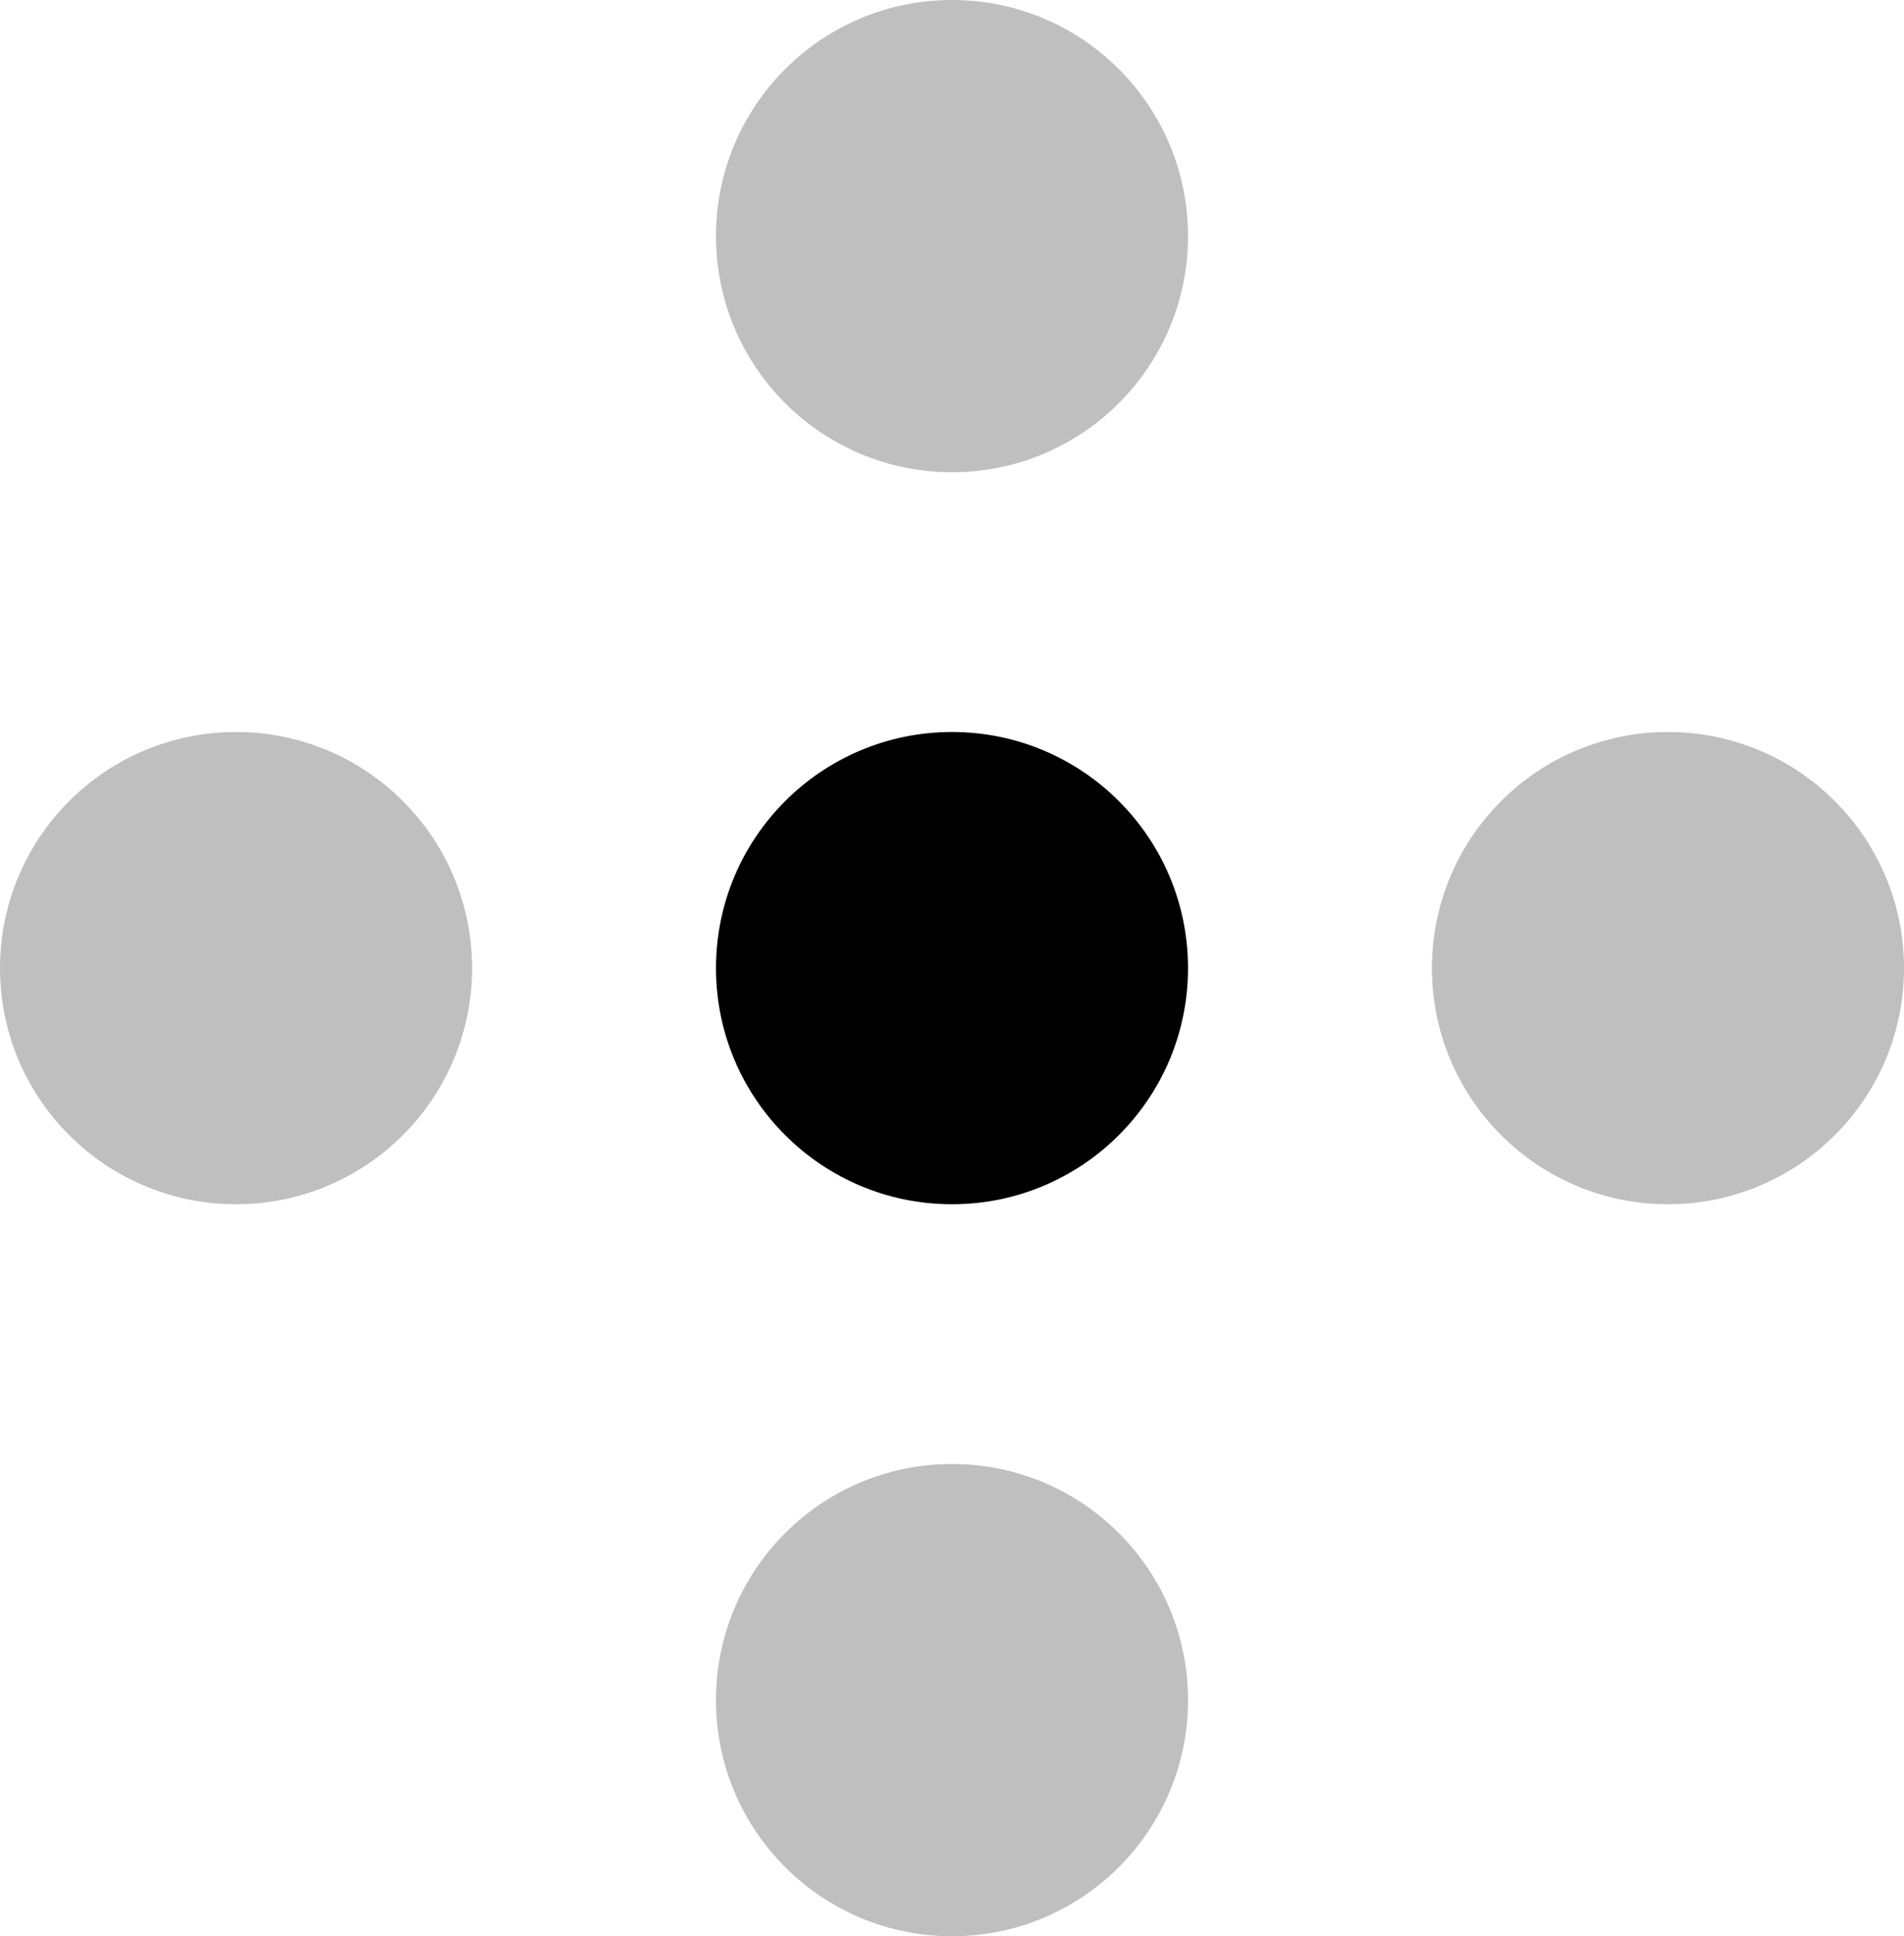 <?xml version="1.0" encoding="UTF-8" standalone="no"?>
<!-- Created with Inkscape (http://www.inkscape.org/) -->

<svg
   xmlns:dc="http://purl.org/dc/elements/1.1/"
   xmlns:cc="http://creativecommons.org/ns#"
   xmlns:rdf="http://www.w3.org/1999/02/22-rdf-syntax-ns#"
   xmlns:svg="http://www.w3.org/2000/svg"
   xmlns="http://www.w3.org/2000/svg"
   xmlns:sodipodi="http://sodipodi.sourceforge.net/DTD/sodipodi-0.dtd"
   xmlns:inkscape="http://www.inkscape.org/namespaces/inkscape"
   width="97.568mm"
   height="99.181mm"
   viewBox="0 0 345.714 351.429"
   id="svg2"
   version="1.1"
   inkscape:version="0.91 r13725"
   sodipodi:docname="netnodes.svg">
  <defs
     id="defs4" />
  <sodipodi:namedview
     id="base"
     pagecolor="#ffffff"
     bordercolor="#666666"
     borderopacity="1.0"
     inkscape:pageopacity="0.0"
     inkscape:pageshadow="2"
     inkscape:zoom="0.35"
     inkscape:cx="19.285713"
     inkscape:cy="542.85712"
     inkscape:document-units="px"
     inkscape:current-layer="layer1"
     showgrid="false"
     inkscape:window-width="1276"
     inkscape:window-height="755"
     inkscape:window-x="4"
     inkscape:window-y="1"
     inkscape:window-maximized="1"
     fit-margin-top="0"
     fit-margin-left="0"
     fit-margin-right="0"
     fit-margin-bottom="0" />
  <g
     inkscape:label="Layer 1"
     inkscape:groupmode="layer"
     id="layer1"
     transform="translate(111.429,-723.791)">
    <circle
       style="opacity:1;fill:#000000;fill-opacity:1;stroke:none;stroke-width:17.5;stroke-linejoin:round;stroke-miterlimit:4;stroke-dasharray:none;stroke-dashoffset:0;stroke-opacity:1"
       id="path4136"
       cx="61.429"
       cy="899.505"
       r="42.857" />
    <circle
       r="42.857"
       cy="899.505"
       cx="-68.571"
       id="circle4138"
       style="opacity:1;fill:#000000;fill-opacity:0.251;stroke:none;stroke-width:17.5;stroke-linejoin:round;stroke-miterlimit:4;stroke-dasharray:none;stroke-dashoffset:0;stroke-opacity:1" />
    <circle
       style="opacity:1;fill:#000000;fill-opacity:0.251;stroke:none;stroke-width:17.5;stroke-linejoin:round;stroke-miterlimit:4;stroke-dasharray:none;stroke-dashoffset:0;stroke-opacity:1"
       id="circle4140"
       cx="191.429"
       cy="899.505"
       r="42.857" />
    <circle
       r="42.857"
       cy="1032.362"
       cx="61.429"
       id="circle4142"
       style="opacity:1;fill:#000000;fill-opacity:0.251;stroke:none;stroke-width:17.5;stroke-linejoin:round;stroke-miterlimit:4;stroke-dasharray:none;stroke-dashoffset:0;stroke-opacity:1" />
    <circle
       style="opacity:1;fill:#000000;fill-opacity:0.251;stroke:none;stroke-width:17.5;stroke-linejoin:round;stroke-miterlimit:4;stroke-dasharray:none;stroke-dashoffset:0;stroke-opacity:1"
       id="circle4144"
       cx="61.429"
       cy="766.648"
       r="42.857" />
  </g>
</svg>
